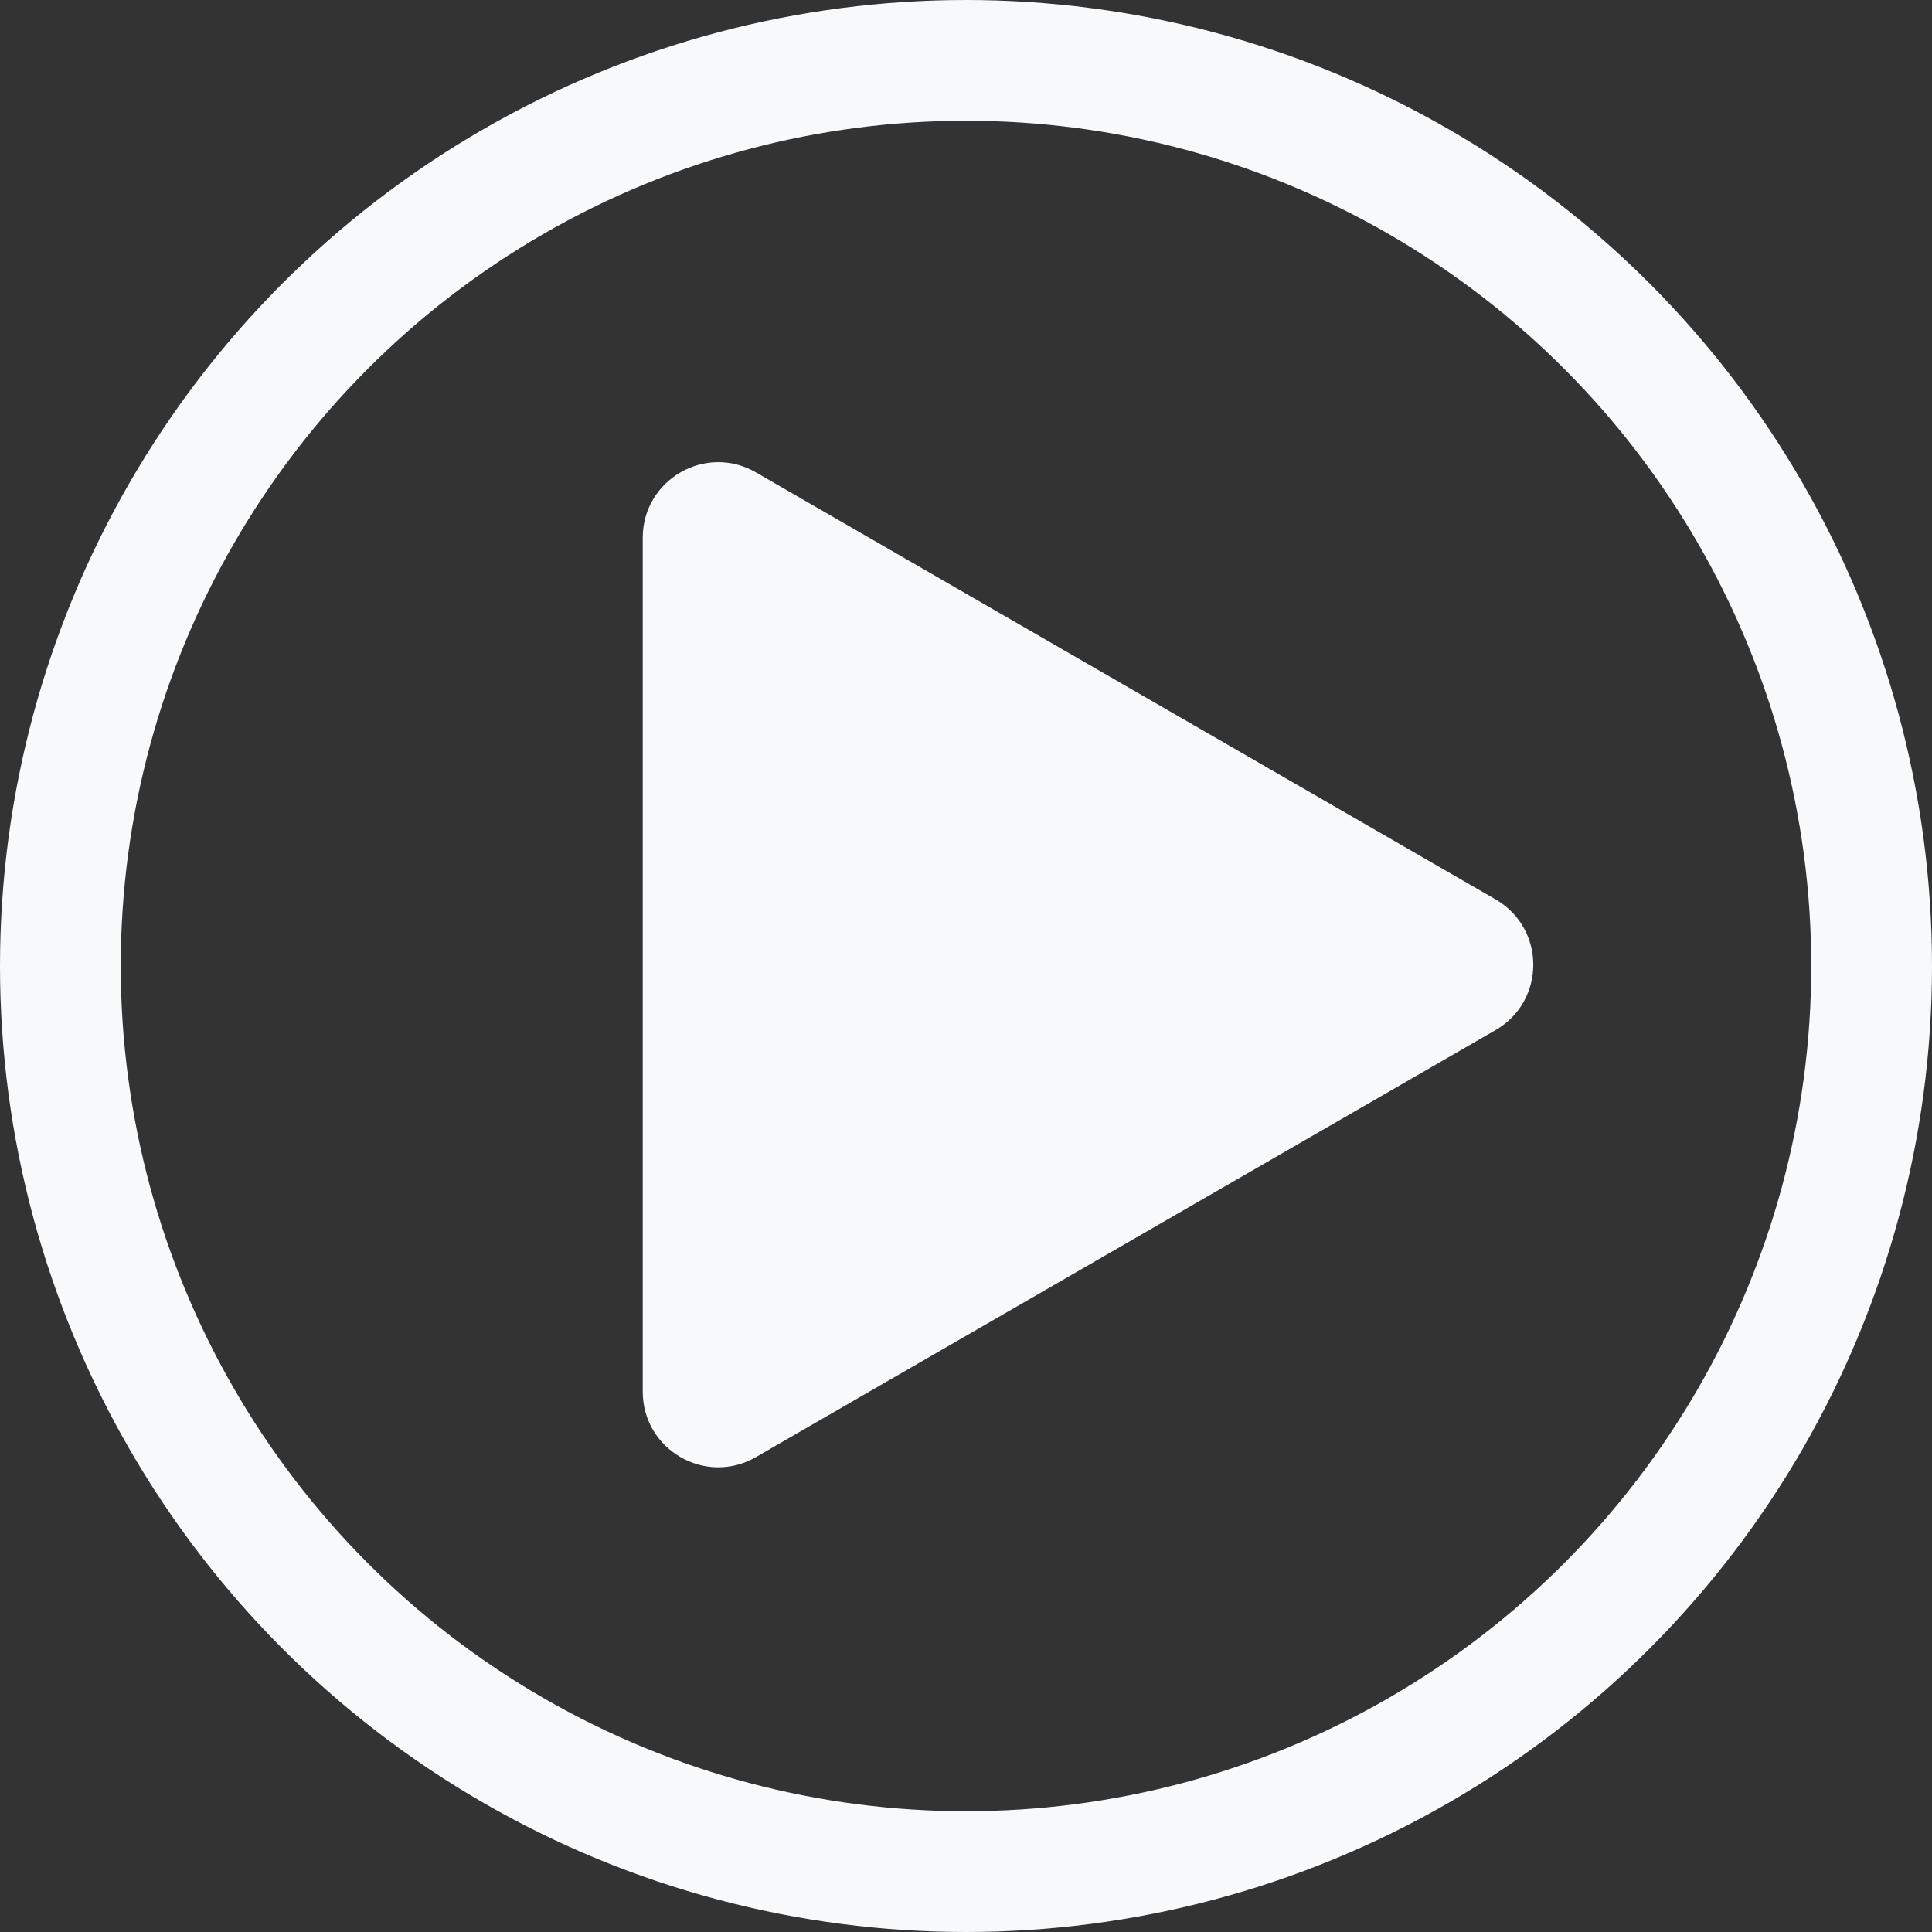 <svg width="23" height="23" viewBox="0 0 512 512" fill="none" xmlns="http://www.w3.org/2000/svg">
<rect x="0" y="0" width="512" height="512" fill="#333333" stroke="none"/>
<g clip-path="url(#clip0_1_100)">
<circle cx="256" cy="256" r="240" stroke="#F8F9FA" stroke-width="32"/>
<path d="M396.333 238.346C409.667 246.044 409.667 265.289 396.333 272.987L200.333 386.148C187 393.846 170.333 384.223 170.333 368.827L170.333 142.506C170.333 127.11 187 117.488 200.333 125.186L396.333 238.346Z" fill="#F8F9FA"/>
</g>
<defs>
<clipPath id="clip0_1_100">
<rect width="512" height="512" fill="white"/>
</clipPath>
</defs>
</svg>
